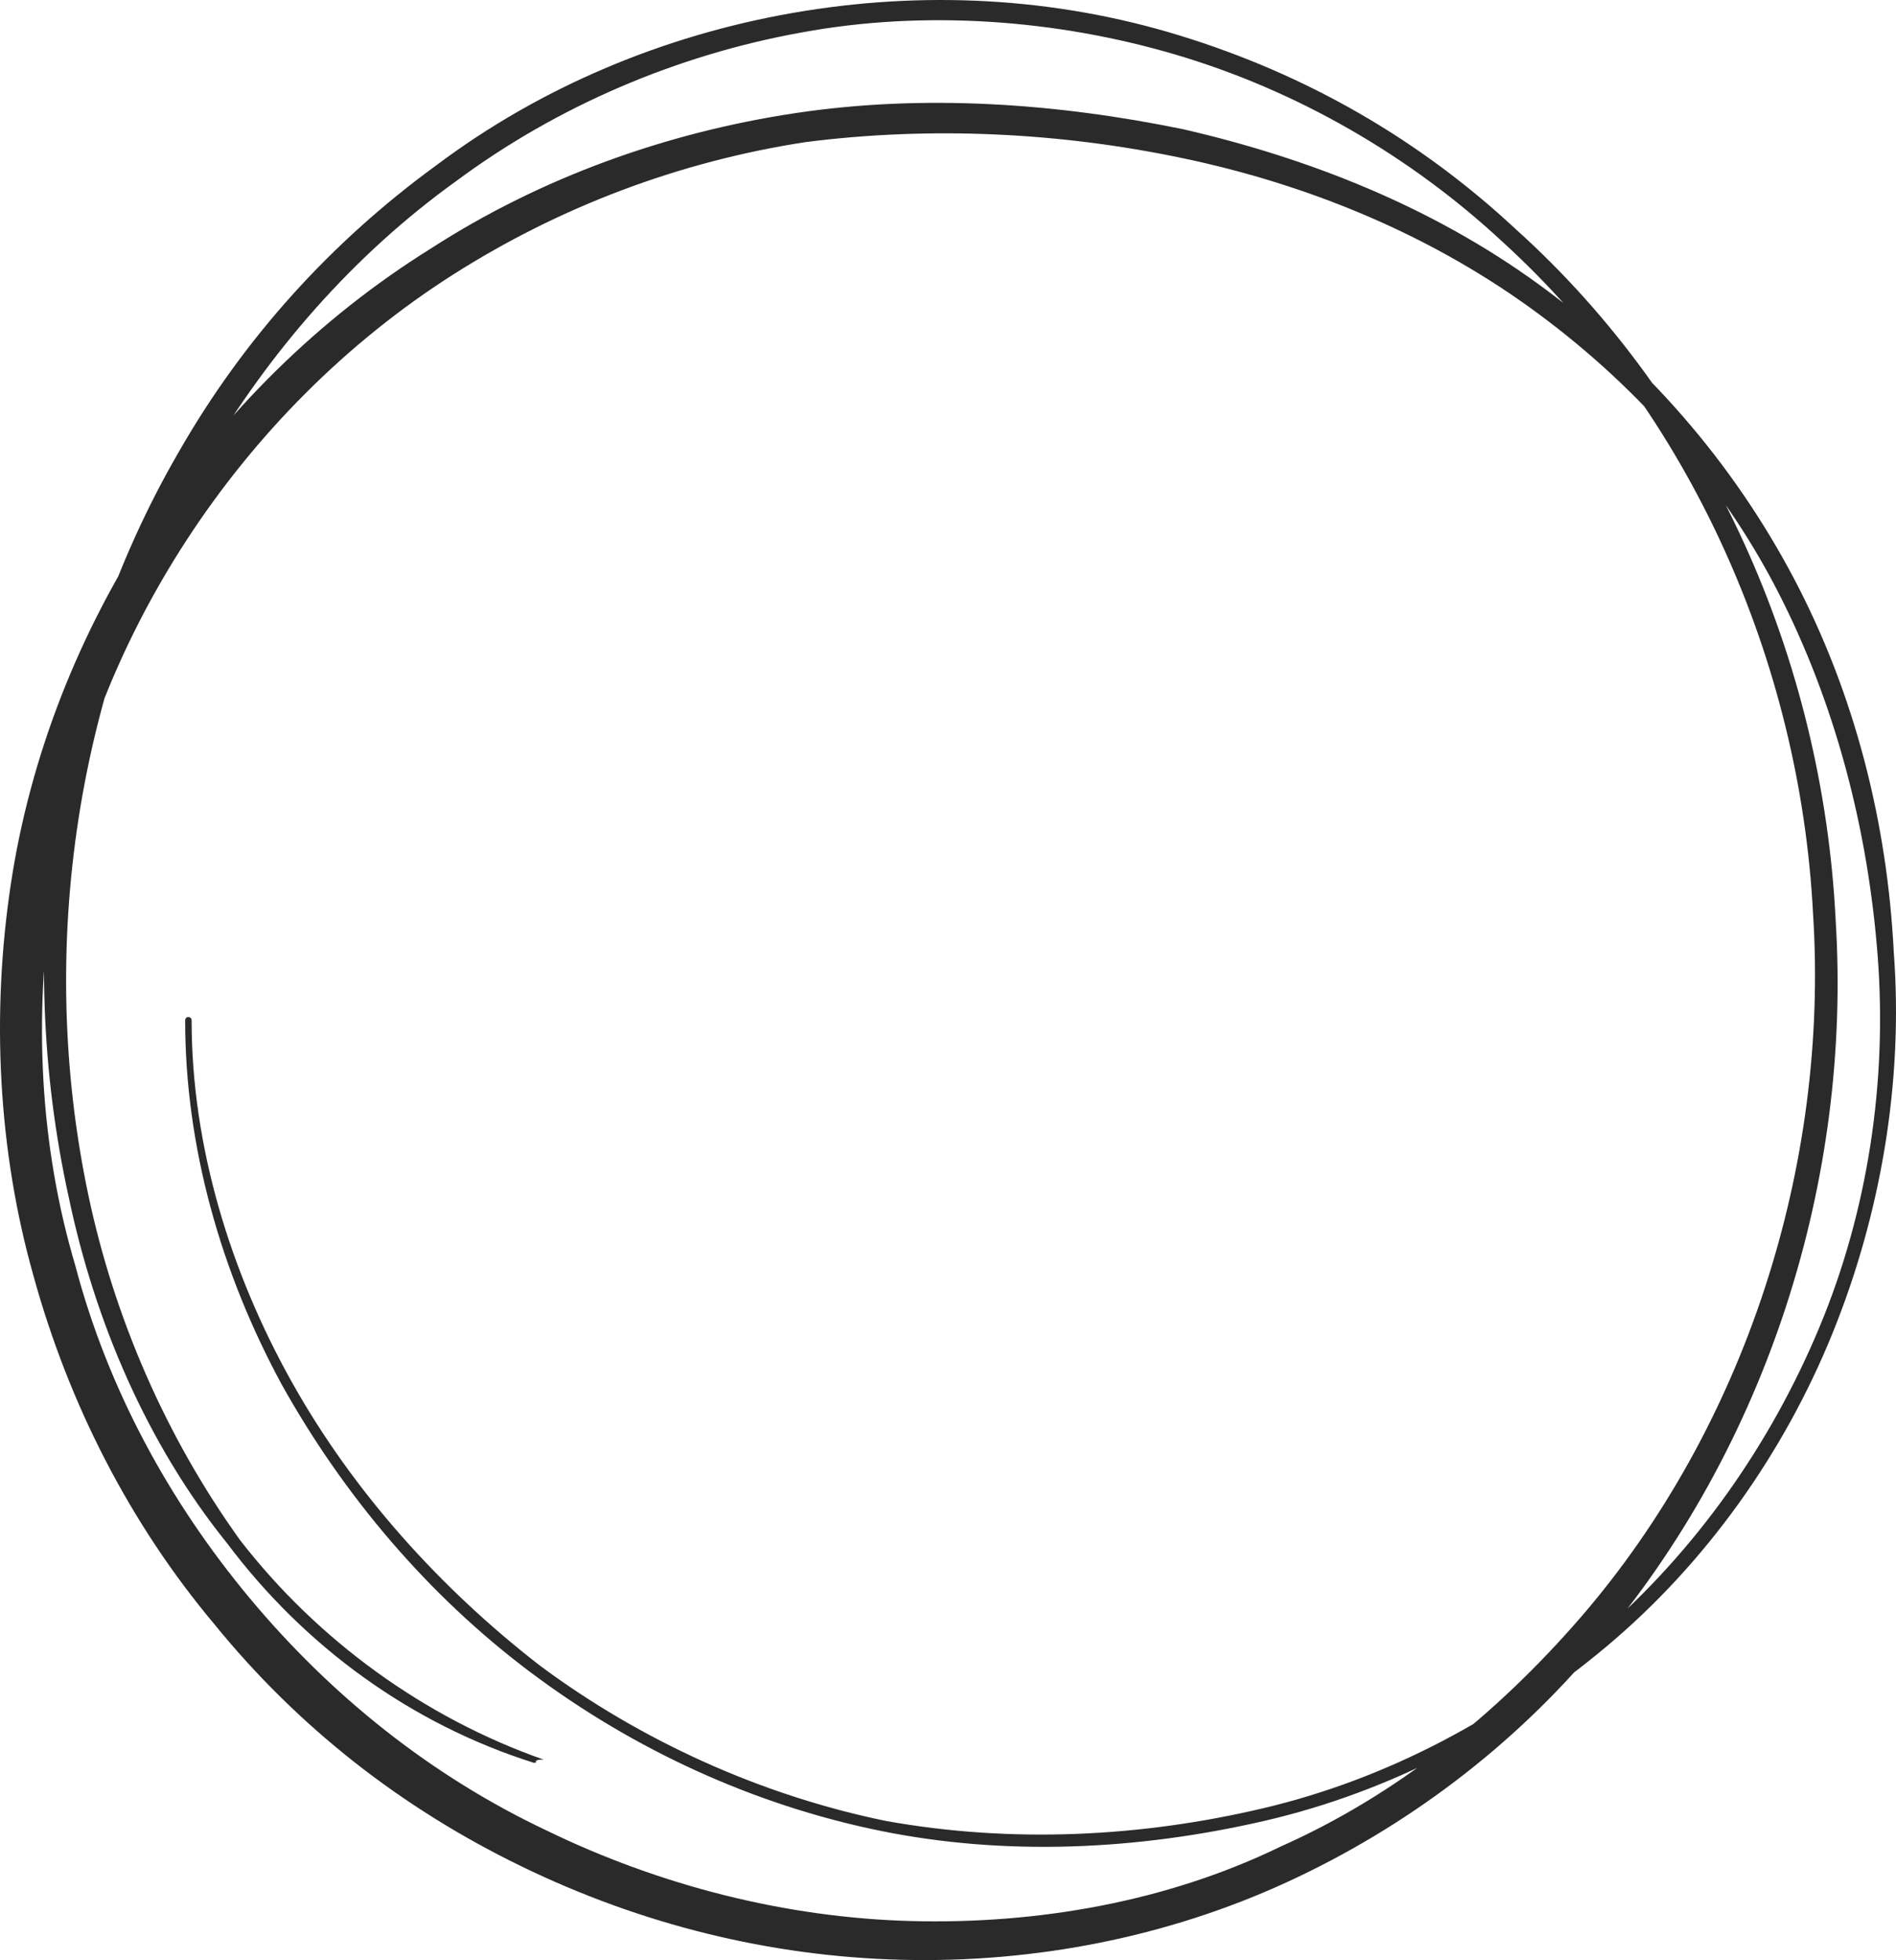 <svg width="327" height="338" viewBox="0 0 327 338" fill="none" xmlns="http://www.w3.org/2000/svg">
<path d="M92.096 303.993C70.928 297.312 52.544 283.95 39.175 266.135C25.248 248.876 16.335 227.72 11.879 206.564C2.409 163.695 8.536 116.373 30.819 77.958C41.96 58.472 57.001 41.77 75.384 28.408C93.21 15.047 114.379 6.139 136.661 2.242C158.944 -1.655 181.783 -0.542 203.509 6.139C225.234 12.82 244.732 23.954 261.444 39.543C294.867 69.607 314.365 113.589 316.593 158.685C319.378 203.223 304.895 249.433 275.37 283.95C260.887 301.209 242.503 315.127 221.892 324.592C201.281 334.056 178.441 338.51 155.601 337.954C132.762 337.397 110.479 331.829 89.868 321.808C69.257 311.787 51.43 297.869 36.947 280.053C22.463 262.794 11.879 242.195 5.751 219.926C-0.377 198.213 -1.491 174.83 1.852 152.56C8.536 108.022 35.833 66.823 74.27 42.883C93.21 30.635 114.936 22.841 137.218 19.5C159.501 16.16 182.341 17.83 204.066 22.284C225.792 27.295 246.96 35.646 265.343 49.008C283.726 62.369 298.767 79.628 309.351 99.671C319.935 119.713 325.506 141.982 326.62 164.252C328.291 186.521 324.392 209.348 316.036 229.947C307.68 250.546 294.31 269.475 277.041 283.95C259.772 298.425 239.718 309.003 217.993 314.014C196.267 319.025 173.427 320.138 151.702 315.684C129.976 311.23 109.365 301.766 91.539 288.404C73.713 275.042 59.229 257.784 48.645 238.855C38.061 219.369 31.933 197.656 31.933 175.943C31.933 175.943 31.933 175.387 32.49 175.387C32.49 175.387 33.047 175.387 33.047 175.943C33.047 197.656 39.732 219.369 50.316 238.298C60.901 257.227 75.941 273.929 93.21 287.291C110.479 300.096 131.091 309.56 152.816 314.014C174.542 317.911 196.824 316.798 217.993 311.787C239.161 306.776 259.215 296.198 275.927 281.723C292.639 267.248 305.452 248.876 313.808 228.833C322.164 208.791 325.506 186.521 323.835 164.809C322.164 143.096 316.593 121.383 306.566 101.897C296.539 82.412 281.498 65.71 263.672 52.905C245.846 40.1 225.234 31.749 204.066 27.295C182.898 22.841 160.615 21.727 138.889 24.511C117.164 27.852 96.553 35.646 78.169 47.337C41.403 70.72 15.221 110.805 9.094 153.674C5.751 175.387 6.865 197.656 12.993 218.255C18.564 239.411 29.148 258.897 43.074 275.599C57.001 292.301 74.27 306.22 94.324 315.684C113.822 325.149 135.547 330.716 157.273 331.273C178.998 331.829 201.281 327.932 220.778 318.468C240.832 309.56 258.101 295.642 272.585 278.94C300.995 246.092 315.479 200.996 312.694 157.571C310.465 114.146 291.525 71.277 259.215 41.77C243.06 26.738 223.563 15.603 202.952 9.479C182.341 3.355 159.501 1.685 138.332 5.582C116.607 9.479 95.996 18.387 78.727 31.192C60.901 43.997 46.417 60.699 35.276 79.628C12.993 117.486 6.308 163.695 15.221 206.007C19.678 227.163 28.591 247.762 41.403 265.578C54.773 282.837 73.156 296.198 93.767 303.436C92.653 303.436 92.653 303.436 92.096 303.993C92.653 303.436 92.653 303.993 92.096 303.993Z" fill="#2A2A2A"/>
</svg>
